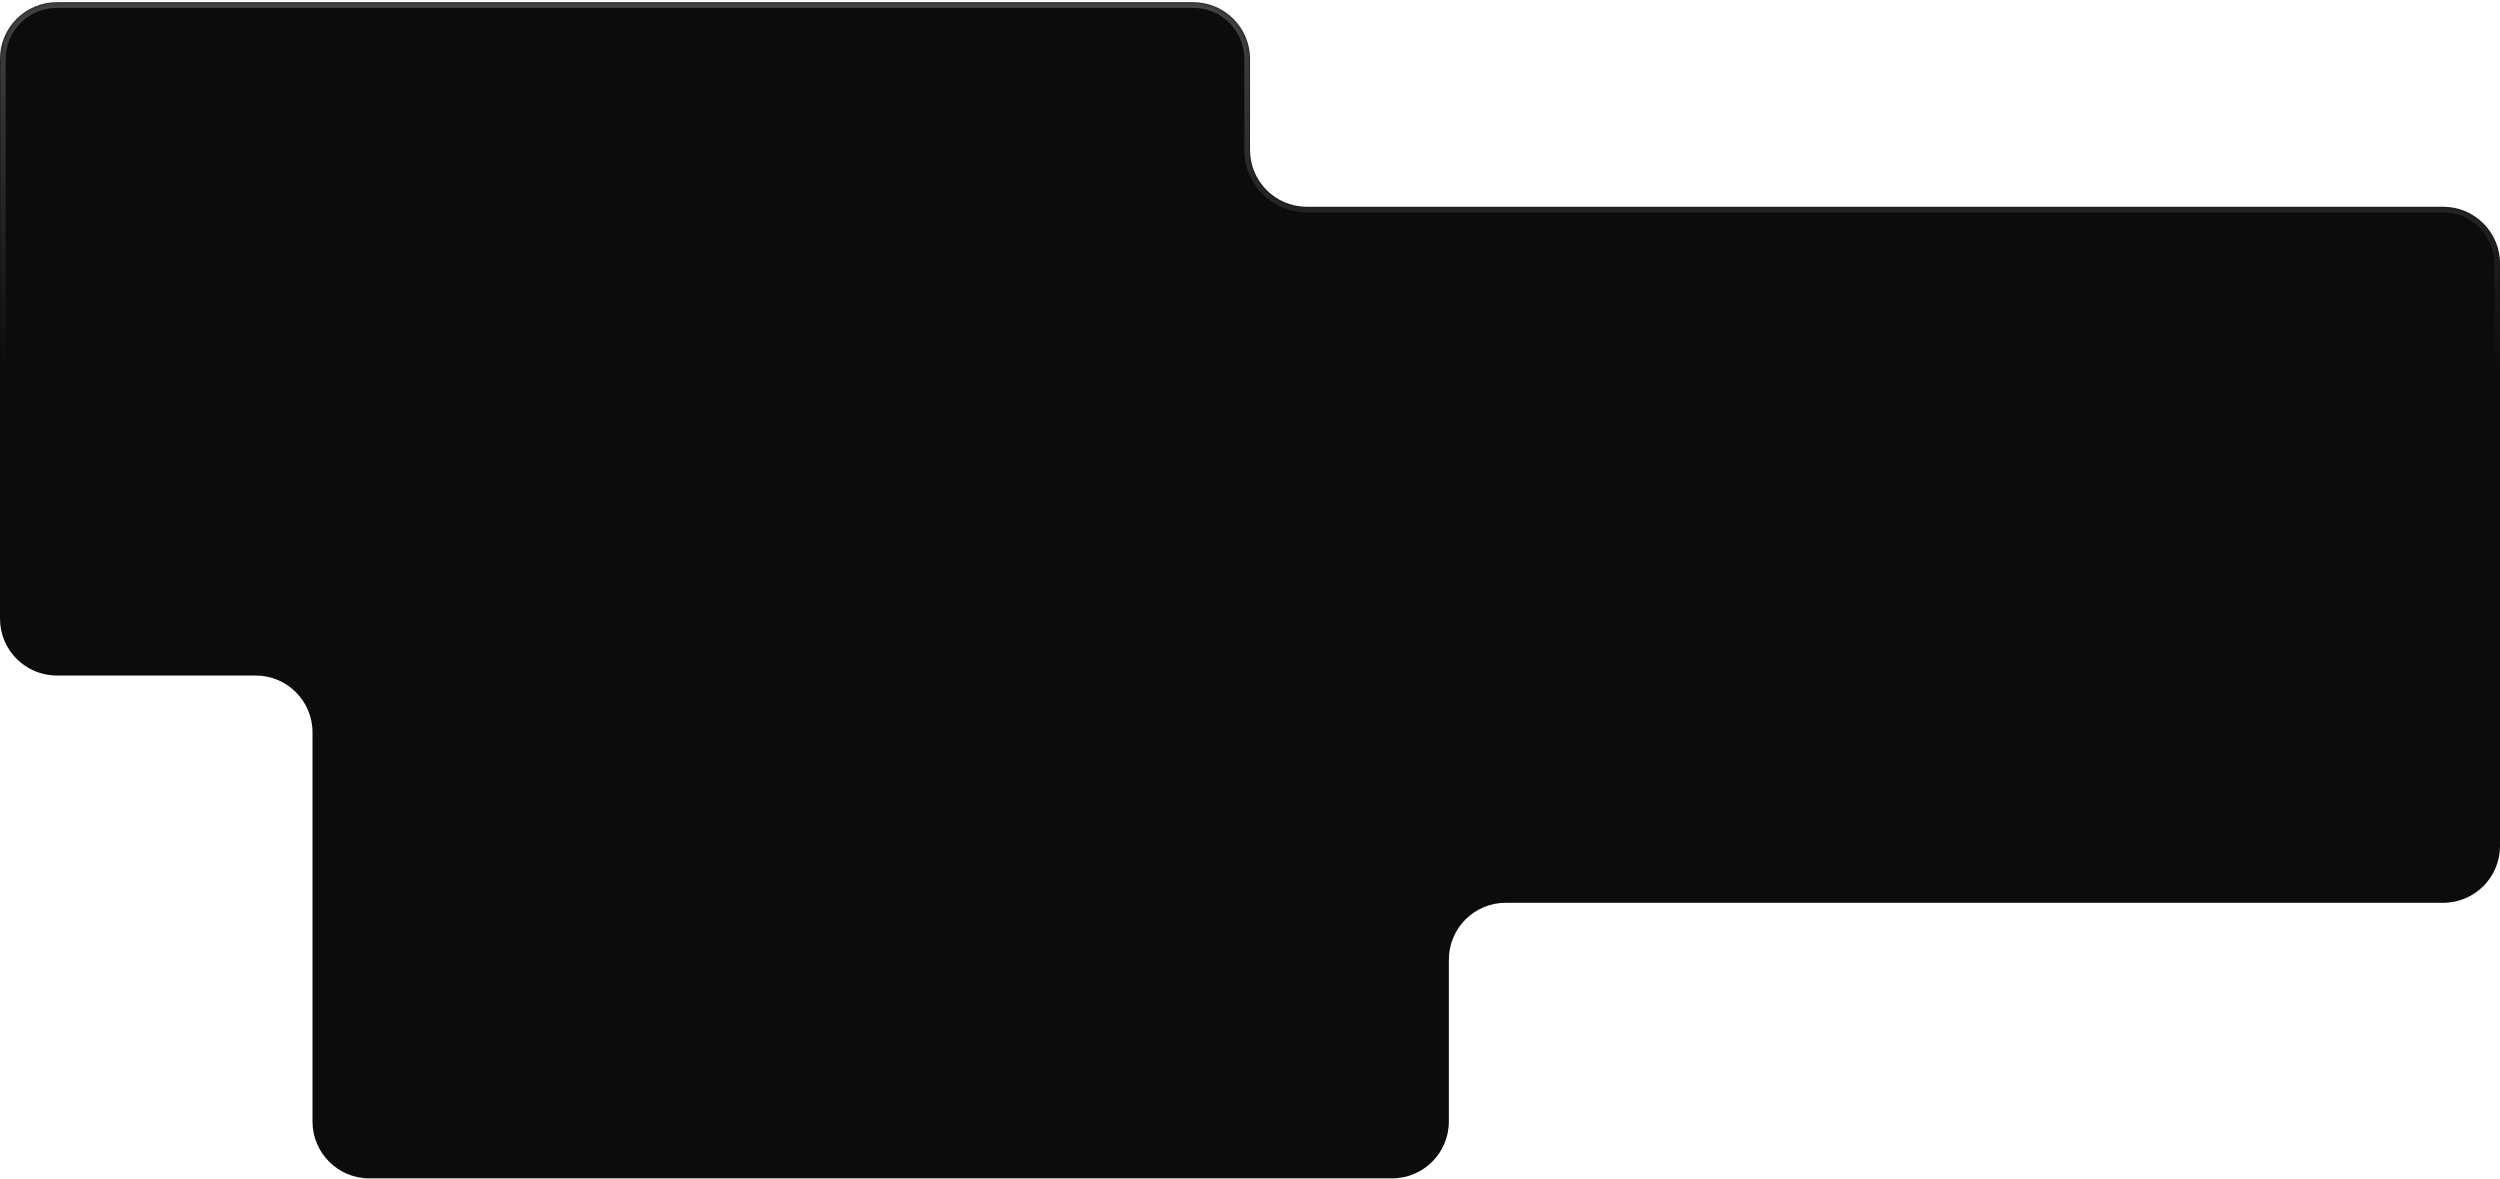 <svg width="880" height="415" viewBox="0 0 880 415" fill="none" xmlns="http://www.w3.org/2000/svg">
<mask id="path-1-inside-1_43_663" fill="white">
<path fill-rule="evenodd" clip-rule="evenodd" d="M0 20.783C0 9.737 8.954 0.783 20 0.783H420C431.046 0.783 440 9.737 440 20.783V52.783C440 63.828 448.954 72.783 460 72.783H860C871.046 72.783 880 81.737 880 92.783V297.783C880 308.828 871.046 317.783 860 317.783H530C518.954 317.783 510 326.737 510 337.783V394.783C510 405.828 501.046 414.783 490 414.783H130C118.954 414.783 110 405.828 110 394.783V317.783V257.783C110 246.737 101.046 237.783 90 237.783H20C8.954 237.783 0 228.828 0 217.783V20.783Z"/>
</mask>
<path fill-rule="evenodd" clip-rule="evenodd" d="M0 20.783C0 9.737 8.954 0.783 20 0.783H420C431.046 0.783 440 9.737 440 20.783V52.783C440 63.828 448.954 72.783 460 72.783H860C871.046 72.783 880 81.737 880 92.783V297.783C880 308.828 871.046 317.783 860 317.783H530C518.954 317.783 510 326.737 510 337.783V394.783C510 405.828 501.046 414.783 490 414.783H130C118.954 414.783 110 405.828 110 394.783V317.783V257.783C110 246.737 101.046 237.783 90 237.783H20C8.954 237.783 0 228.828 0 217.783V20.783Z" fill="#0C0C0C"/>
<path d="M420 -1.217H20V2.783H420V-1.217ZM442 52.783V20.783H438V52.783H442ZM860 70.783H460V74.783H860V70.783ZM882 297.783V92.783H878V297.783H882ZM530 319.783H860V315.783H530V319.783ZM508 337.783V394.783H512V337.783H508ZM490 412.783H130V416.783H490V412.783ZM112 394.783V317.783H108V394.783H112ZM108 257.783V317.783H112V257.783H108ZM20 239.783H90V235.783H20V239.783ZM-2 20.783V217.783H2V20.783H-2ZM20 235.783C10.059 235.783 2 227.724 2 217.783H-2C-2 229.933 7.85 239.783 20 239.783V235.783ZM112 257.783C112 245.632 102.15 235.783 90 235.783V239.783C99.941 239.783 108 247.841 108 257.783H112ZM130 412.783C120.059 412.783 112 404.724 112 394.783H108C108 406.933 117.85 416.783 130 416.783V412.783ZM508 394.783C508 404.724 499.941 412.783 490 412.783V416.783C502.15 416.783 512 406.933 512 394.783H508ZM530 315.783C517.85 315.783 508 325.632 508 337.783H512C512 327.841 520.059 319.783 530 319.783V315.783ZM878 297.783C878 307.724 869.941 315.783 860 315.783V319.783C872.15 319.783 882 309.933 882 297.783H878ZM860 74.783C869.941 74.783 878 82.841 878 92.783H882C882 80.632 872.15 70.783 860 70.783V74.783ZM438 52.783C438 64.933 447.85 74.783 460 74.783V70.783C450.059 70.783 442 62.724 442 52.783H438ZM20 -1.217C7.85 -1.217 -2 8.632 -2 20.783H2C2 10.841 10.059 2.783 20 2.783V-1.217ZM420 2.783C429.941 2.783 438 10.841 438 20.783H442C442 8.632 432.15 -1.217 420 -1.217V2.783Z" fill="url(#paint0_linear_43_663)" mask="url(#path-1-inside-1_43_663)"/>
<defs>
<linearGradient id="paint0_linear_43_663" x1="440" y1="-243.162" x2="440" y2="129.93" gradientUnits="userSpaceOnUse">
<stop stop-color="#A9A9A9"/>
<stop offset="1" stop-color="#A9A9A9" stop-opacity="0"/>
</linearGradient>
</defs>
</svg>
